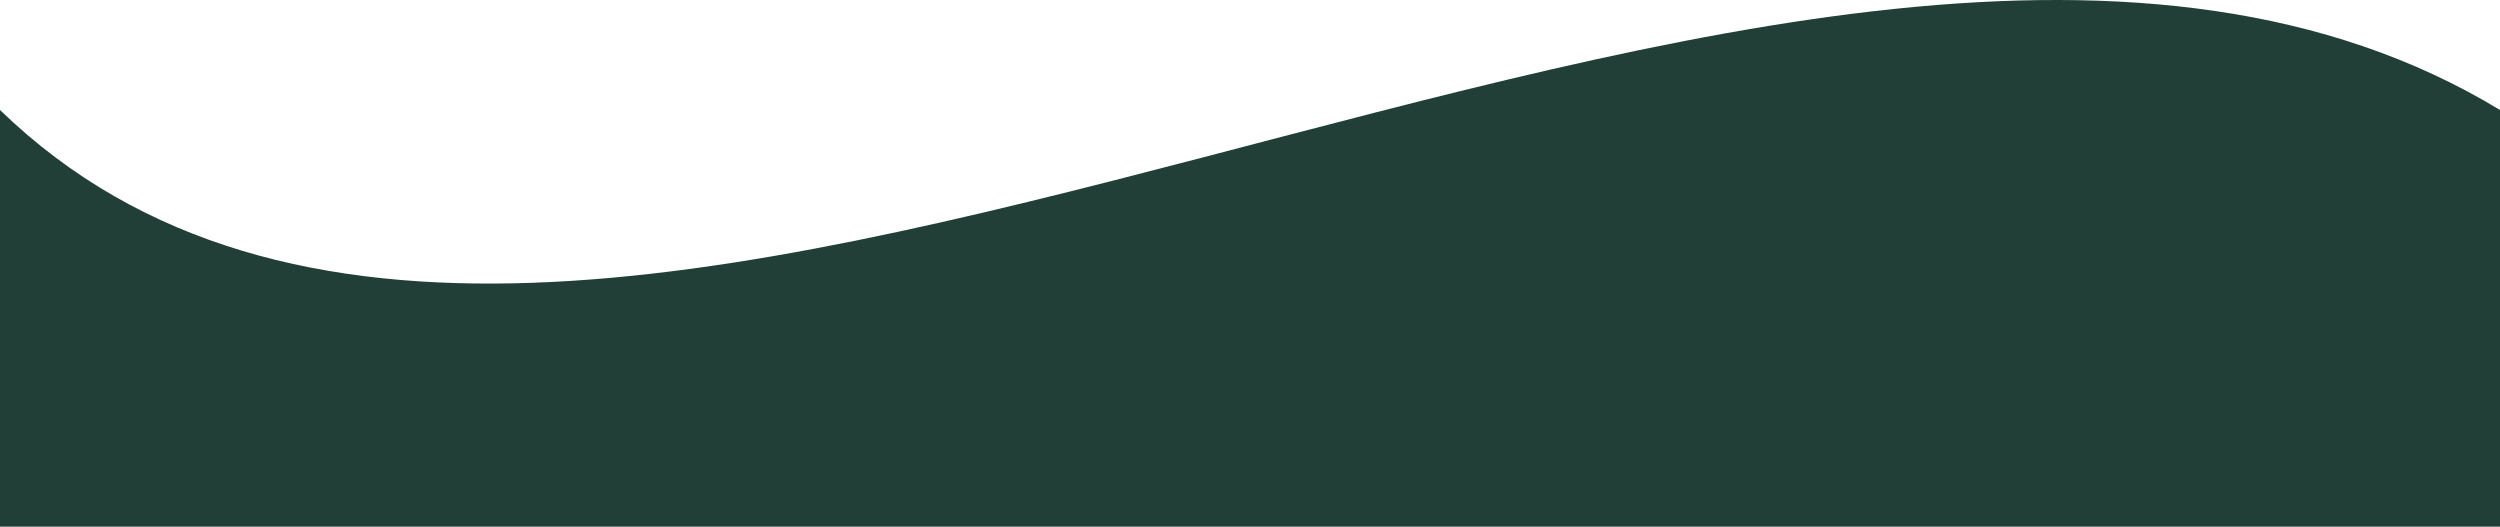 <svg xmlns="http://www.w3.org/2000/svg" width="1440" height="303.358" viewBox="0 0 1440 303.358">
  <path id="Caminho_1" data-name="Caminho 1" d="M0,64c327.563,317.208,1037.96-243.816,1440,0V304H0Z" transform="translate(0 -0.642)" fill="#213f36"/>
</svg>
